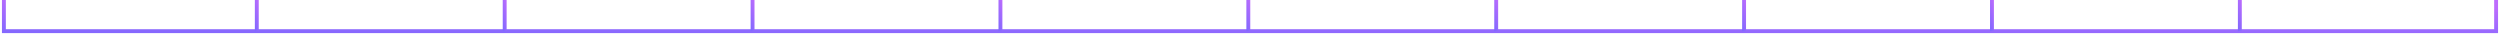 <svg width="642" height="9" viewBox="0 0 642 9" fill="none" xmlns="http://www.w3.org/2000/svg">
<path d="M1 0V8H641V0" stroke="url(#paint0_linear)"/>
<path d="M65.946 0V8" stroke="url(#paint1_linear)"/>
<path d="M129.602 0V8" stroke="url(#paint2_linear)"/>
<path d="M193.258 0V8" stroke="url(#paint3_linear)"/>
<path d="M256.914 0V8" stroke="url(#paint4_linear)"/>
<path d="M320.57 0V8" stroke="url(#paint5_linear)"/>
<path d="M384.226 0V8" stroke="url(#paint6_linear)"/>
<path d="M447.882 0V8" stroke="url(#paint7_linear)"/>
<path d="M511.538 0V8" stroke="url(#paint8_linear)"/>
<path d="M575.193 0V8" stroke="url(#paint9_linear)"/>
<defs>
<linearGradient id="paint0_linear" x1="321" y1="-1.48691e-07" x2="320.925" y2="13.22" gradientUnits="userSpaceOnUse">
<stop stop-color="#BE6CFD"/>
<stop offset="1" stop-color="#7367FF"/>
</linearGradient>
<linearGradient id="paint1_linear" x1="66.446" y1="-1.48691e-07" x2="63.074" y2="0.925" gradientUnits="userSpaceOnUse">
<stop stop-color="#BE6CFD"/>
<stop offset="1" stop-color="#7367FF"/>
</linearGradient>
<linearGradient id="paint2_linear" x1="130.102" y1="-1.48691e-07" x2="126.73" y2="0.925" gradientUnits="userSpaceOnUse">
<stop stop-color="#BE6CFD"/>
<stop offset="1" stop-color="#7367FF"/>
</linearGradient>
<linearGradient id="paint3_linear" x1="193.758" y1="-1.48691e-07" x2="190.386" y2="0.925" gradientUnits="userSpaceOnUse">
<stop stop-color="#BE6CFD"/>
<stop offset="1" stop-color="#7367FF"/>
</linearGradient>
<linearGradient id="paint4_linear" x1="257.414" y1="-1.48691e-07" x2="254.042" y2="0.925" gradientUnits="userSpaceOnUse">
<stop stop-color="#BE6CFD"/>
<stop offset="1" stop-color="#7367FF"/>
</linearGradient>
<linearGradient id="paint5_linear" x1="321.07" y1="-1.48691e-07" x2="317.698" y2="0.925" gradientUnits="userSpaceOnUse">
<stop stop-color="#BE6CFD"/>
<stop offset="1" stop-color="#7367FF"/>
</linearGradient>
<linearGradient id="paint6_linear" x1="384.726" y1="-1.48691e-07" x2="381.354" y2="0.925" gradientUnits="userSpaceOnUse">
<stop stop-color="#BE6CFD"/>
<stop offset="1" stop-color="#7367FF"/>
</linearGradient>
<linearGradient id="paint7_linear" x1="448.382" y1="-1.48691e-07" x2="445.01" y2="0.925" gradientUnits="userSpaceOnUse">
<stop stop-color="#BE6CFD"/>
<stop offset="1" stop-color="#7367FF"/>
</linearGradient>
<linearGradient id="paint8_linear" x1="512.038" y1="-1.48691e-07" x2="508.666" y2="0.925" gradientUnits="userSpaceOnUse">
<stop stop-color="#BE6CFD"/>
<stop offset="1" stop-color="#7367FF"/>
</linearGradient>
<linearGradient id="paint9_linear" x1="575.693" y1="-1.48691e-07" x2="572.321" y2="0.925" gradientUnits="userSpaceOnUse">
<stop stop-color="#BE6CFD"/>
<stop offset="1" stop-color="#7367FF"/>
</linearGradient>
</defs>
</svg>
